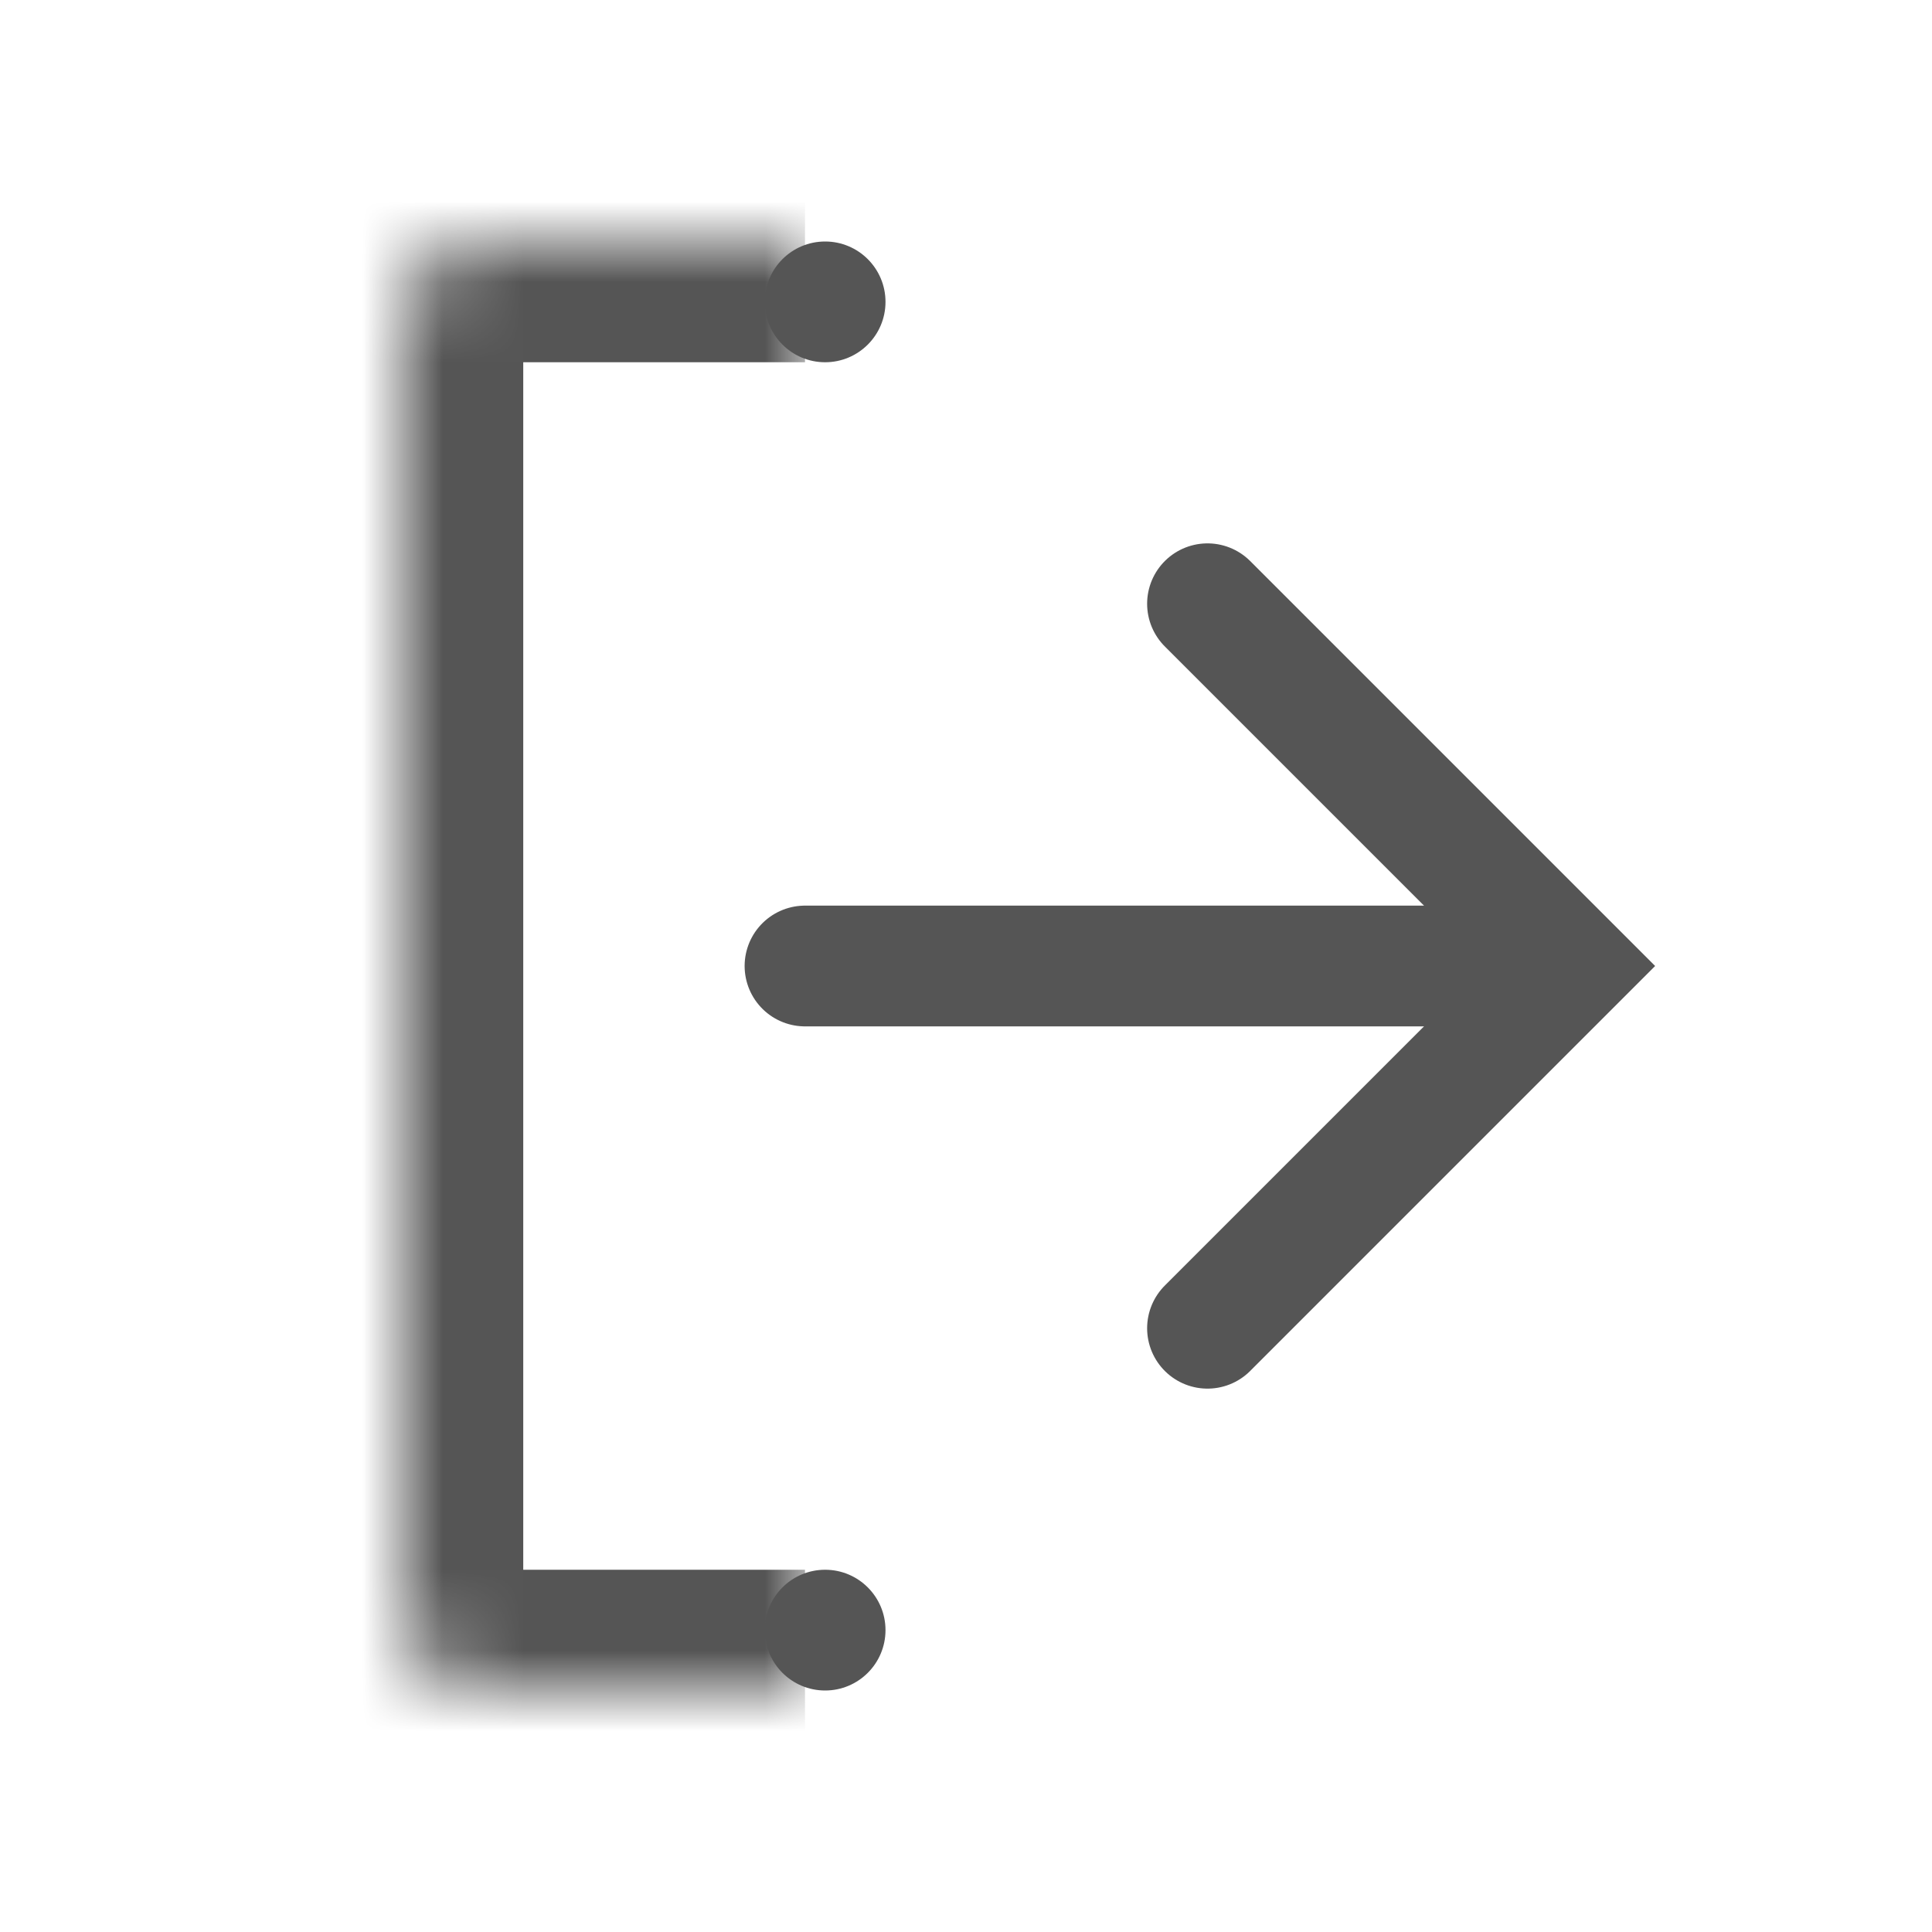 <svg width="24" height="24" viewBox="0 0 24 24" fill="none" xmlns="http://www.w3.org/2000/svg">
<path d="M19 12L10 12" stroke="#555555" stroke-width="1.5" stroke-linecap="round"/>
<path d="M15 7.5L19.5 12L15 16.5" stroke="#555555" stroke-width="1.5" stroke-linecap="round"/>
<mask id="path-3-inside-1_377_3448" fill="white">
<path d="M10 3L10 21L6 21C5.448 21 5 20.552 5 20L5 4C5 3.448 5.448 3 6 3L10 3Z"/>
</mask>
<path d="M10 3L10 21L10 3ZM6 22.5C4.619 22.5 3.5 21.381 3.5 20L3.5 4C3.5 2.619 4.619 1.5 6 1.5L6.5 4.5L6.5 19.5L6 22.5ZM3.5 4C3.5 2.619 4.619 1.5 6 1.5L10 1.5L10 4.5L6.5 4.5L3.5 4ZM10 22.5L6 22.5C4.619 22.5 3.5 21.381 3.5 20L6.5 19.5L10 19.5L10 22.5Z" fill="#555555" mask="url(#path-3-inside-1_377_3448)"/>
<circle cx="10.25" cy="3.75" r="0.75" transform="rotate(90 10.25 3.75)" fill="#555555"/>
<circle cx="10.25" cy="20.25" r="0.75" transform="rotate(90 10.25 20.25)" fill="#555555"/>
</svg>
